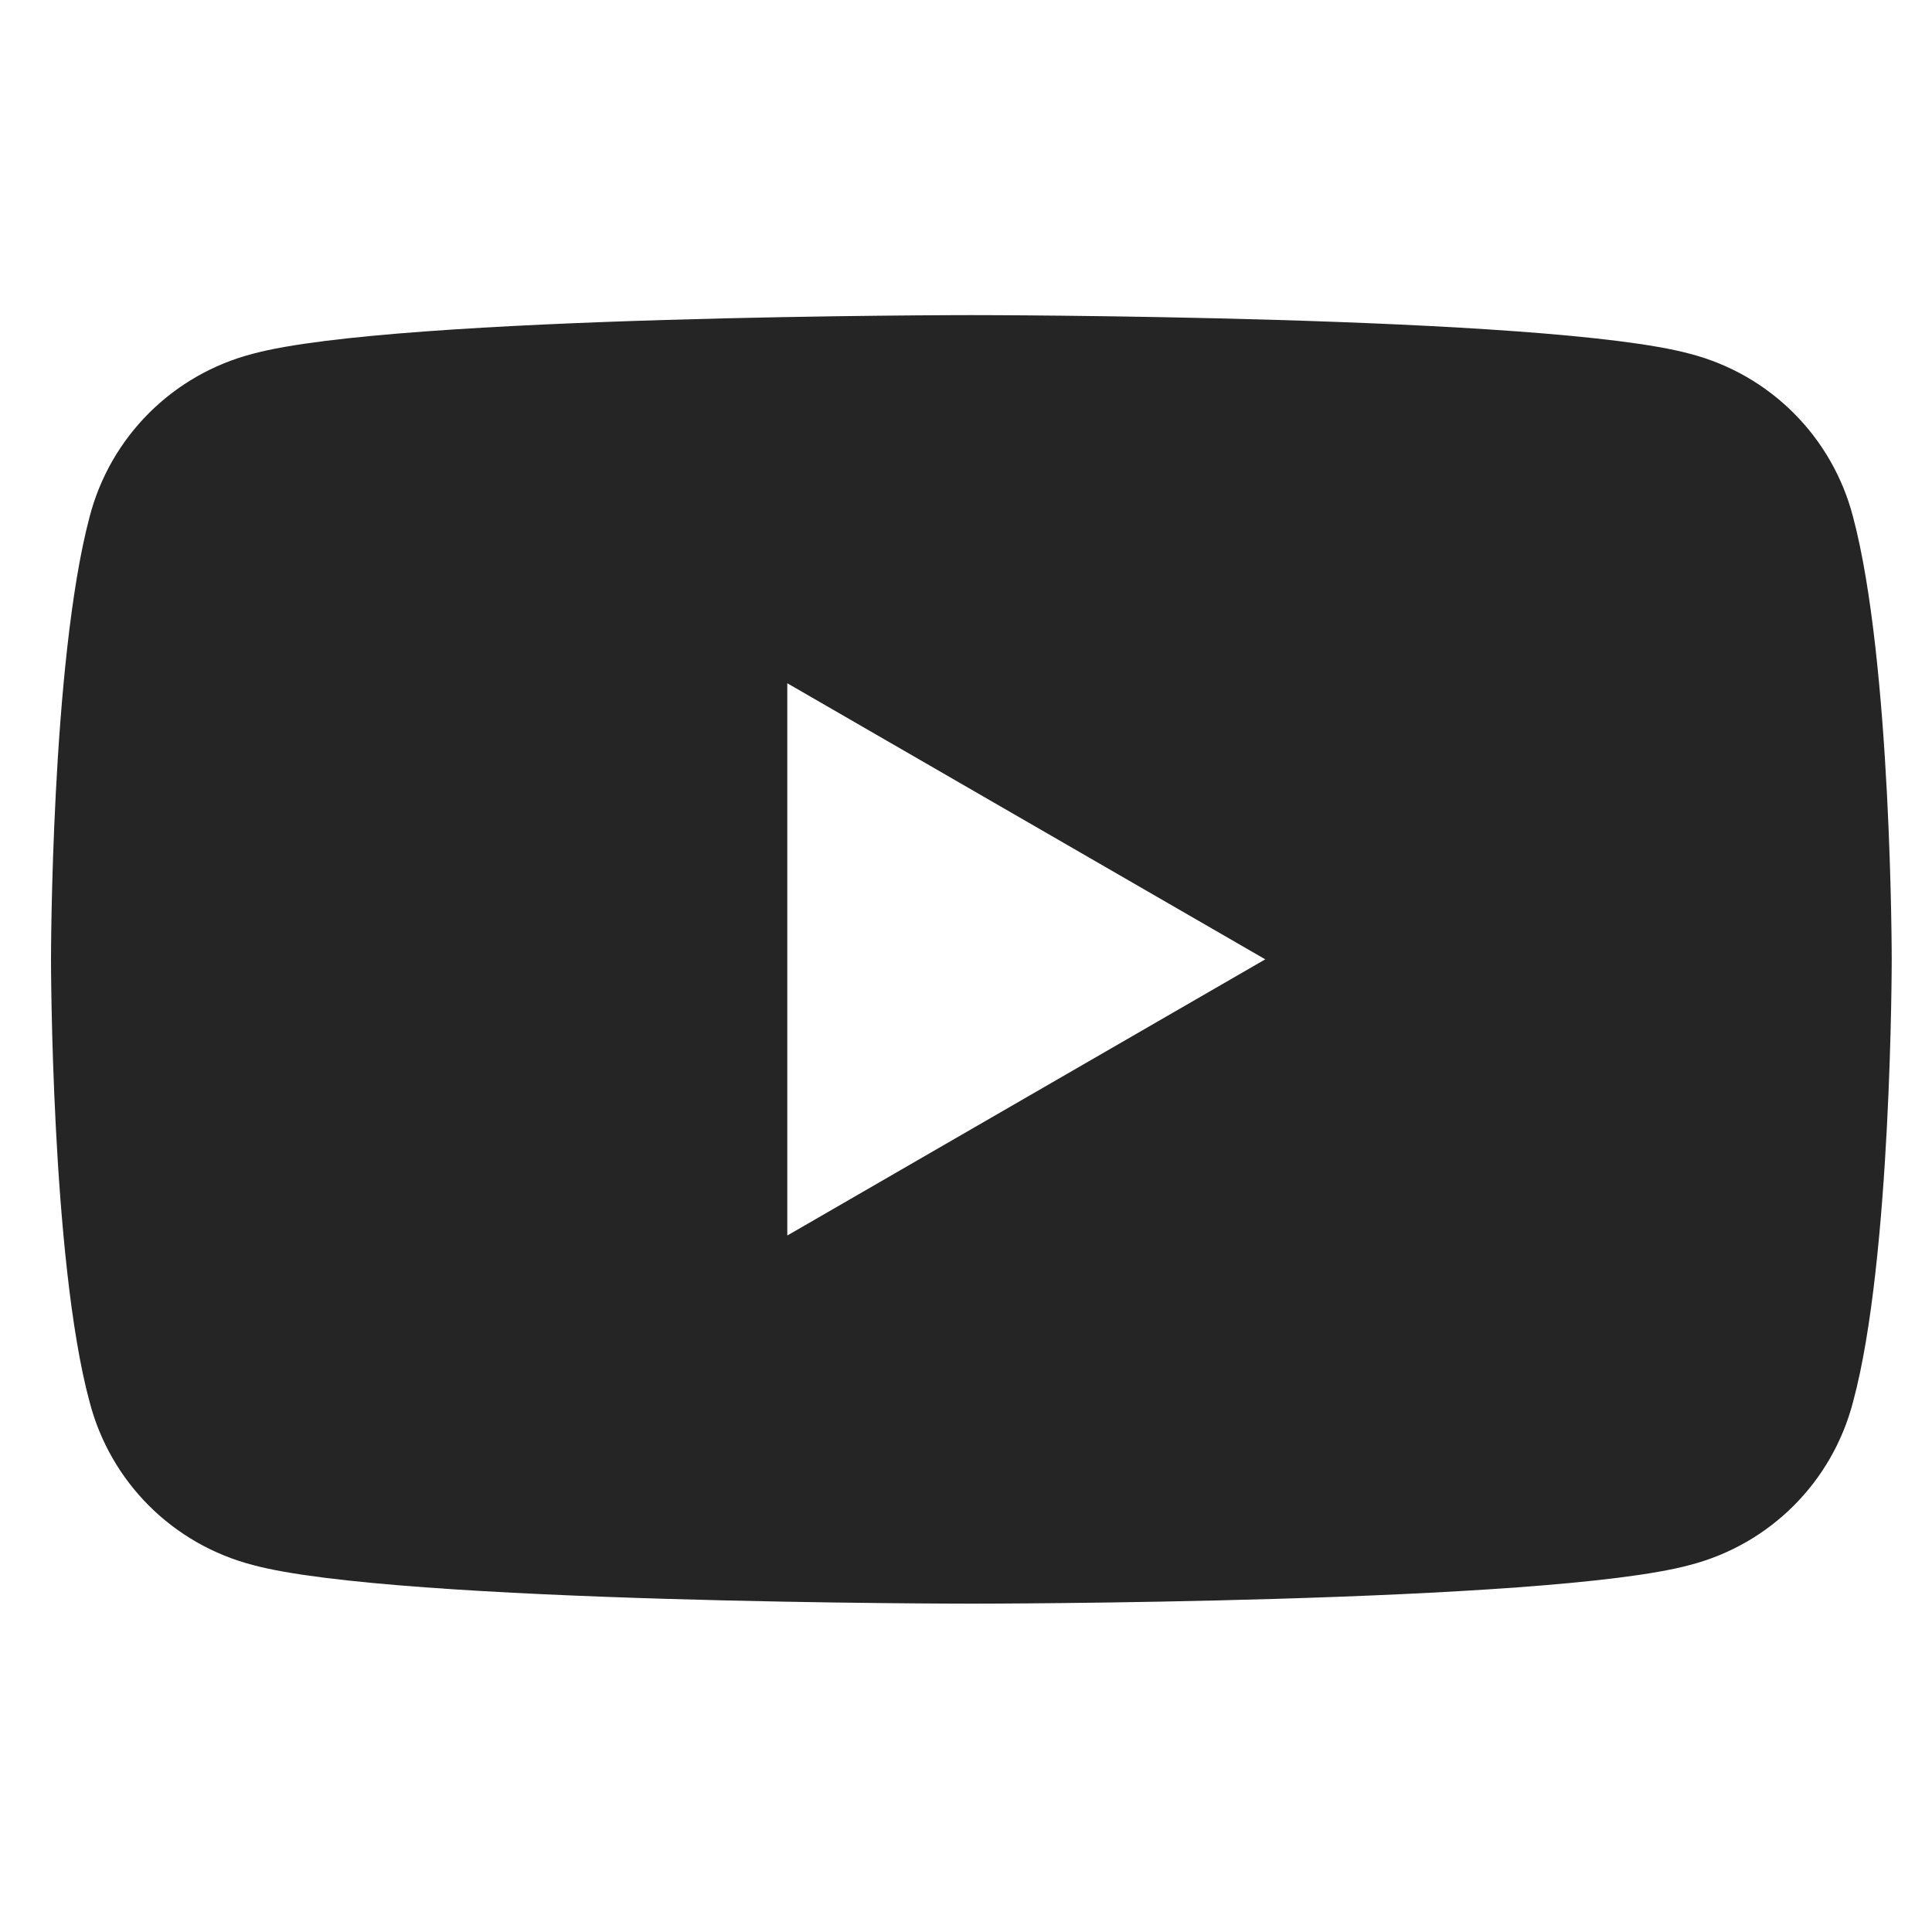 <svg width="20" height="20" viewBox="0 0 20 20" fill="none" xmlns="http://www.w3.org/2000/svg">
<g clip-path="url(#clip0_57_270)">
<path d="M19.183 5.352C18.968 4.522 18.323 3.877 17.493 3.662C16.017 3.262 10.055 3.262 10.055 3.262C10.055 3.262 4.093 3.262 2.618 3.662C1.788 3.877 1.142 4.522 0.927 5.352C0.528 6.858 0.528 9.931 0.528 9.931C0.528 9.931 0.528 13.036 0.927 14.511C1.142 15.341 1.788 15.986 2.618 16.201C4.093 16.601 10.055 16.601 10.055 16.601C10.055 16.601 16.017 16.601 17.493 16.201C18.323 15.986 18.968 15.341 19.183 14.511C19.583 13.036 19.583 9.931 19.583 9.931C19.583 9.931 19.583 6.858 19.183 5.352ZM8.15 12.79V7.073L13.098 9.931L8.15 12.79Z" fill="#252525"/>
</g>
<defs>
<clipPath id="clip0_57_270">
<rect width="19.67" height="19.67" fill="white" transform="translate(0.22 0.096)"/>
</clipPath>
</defs>
</svg>
